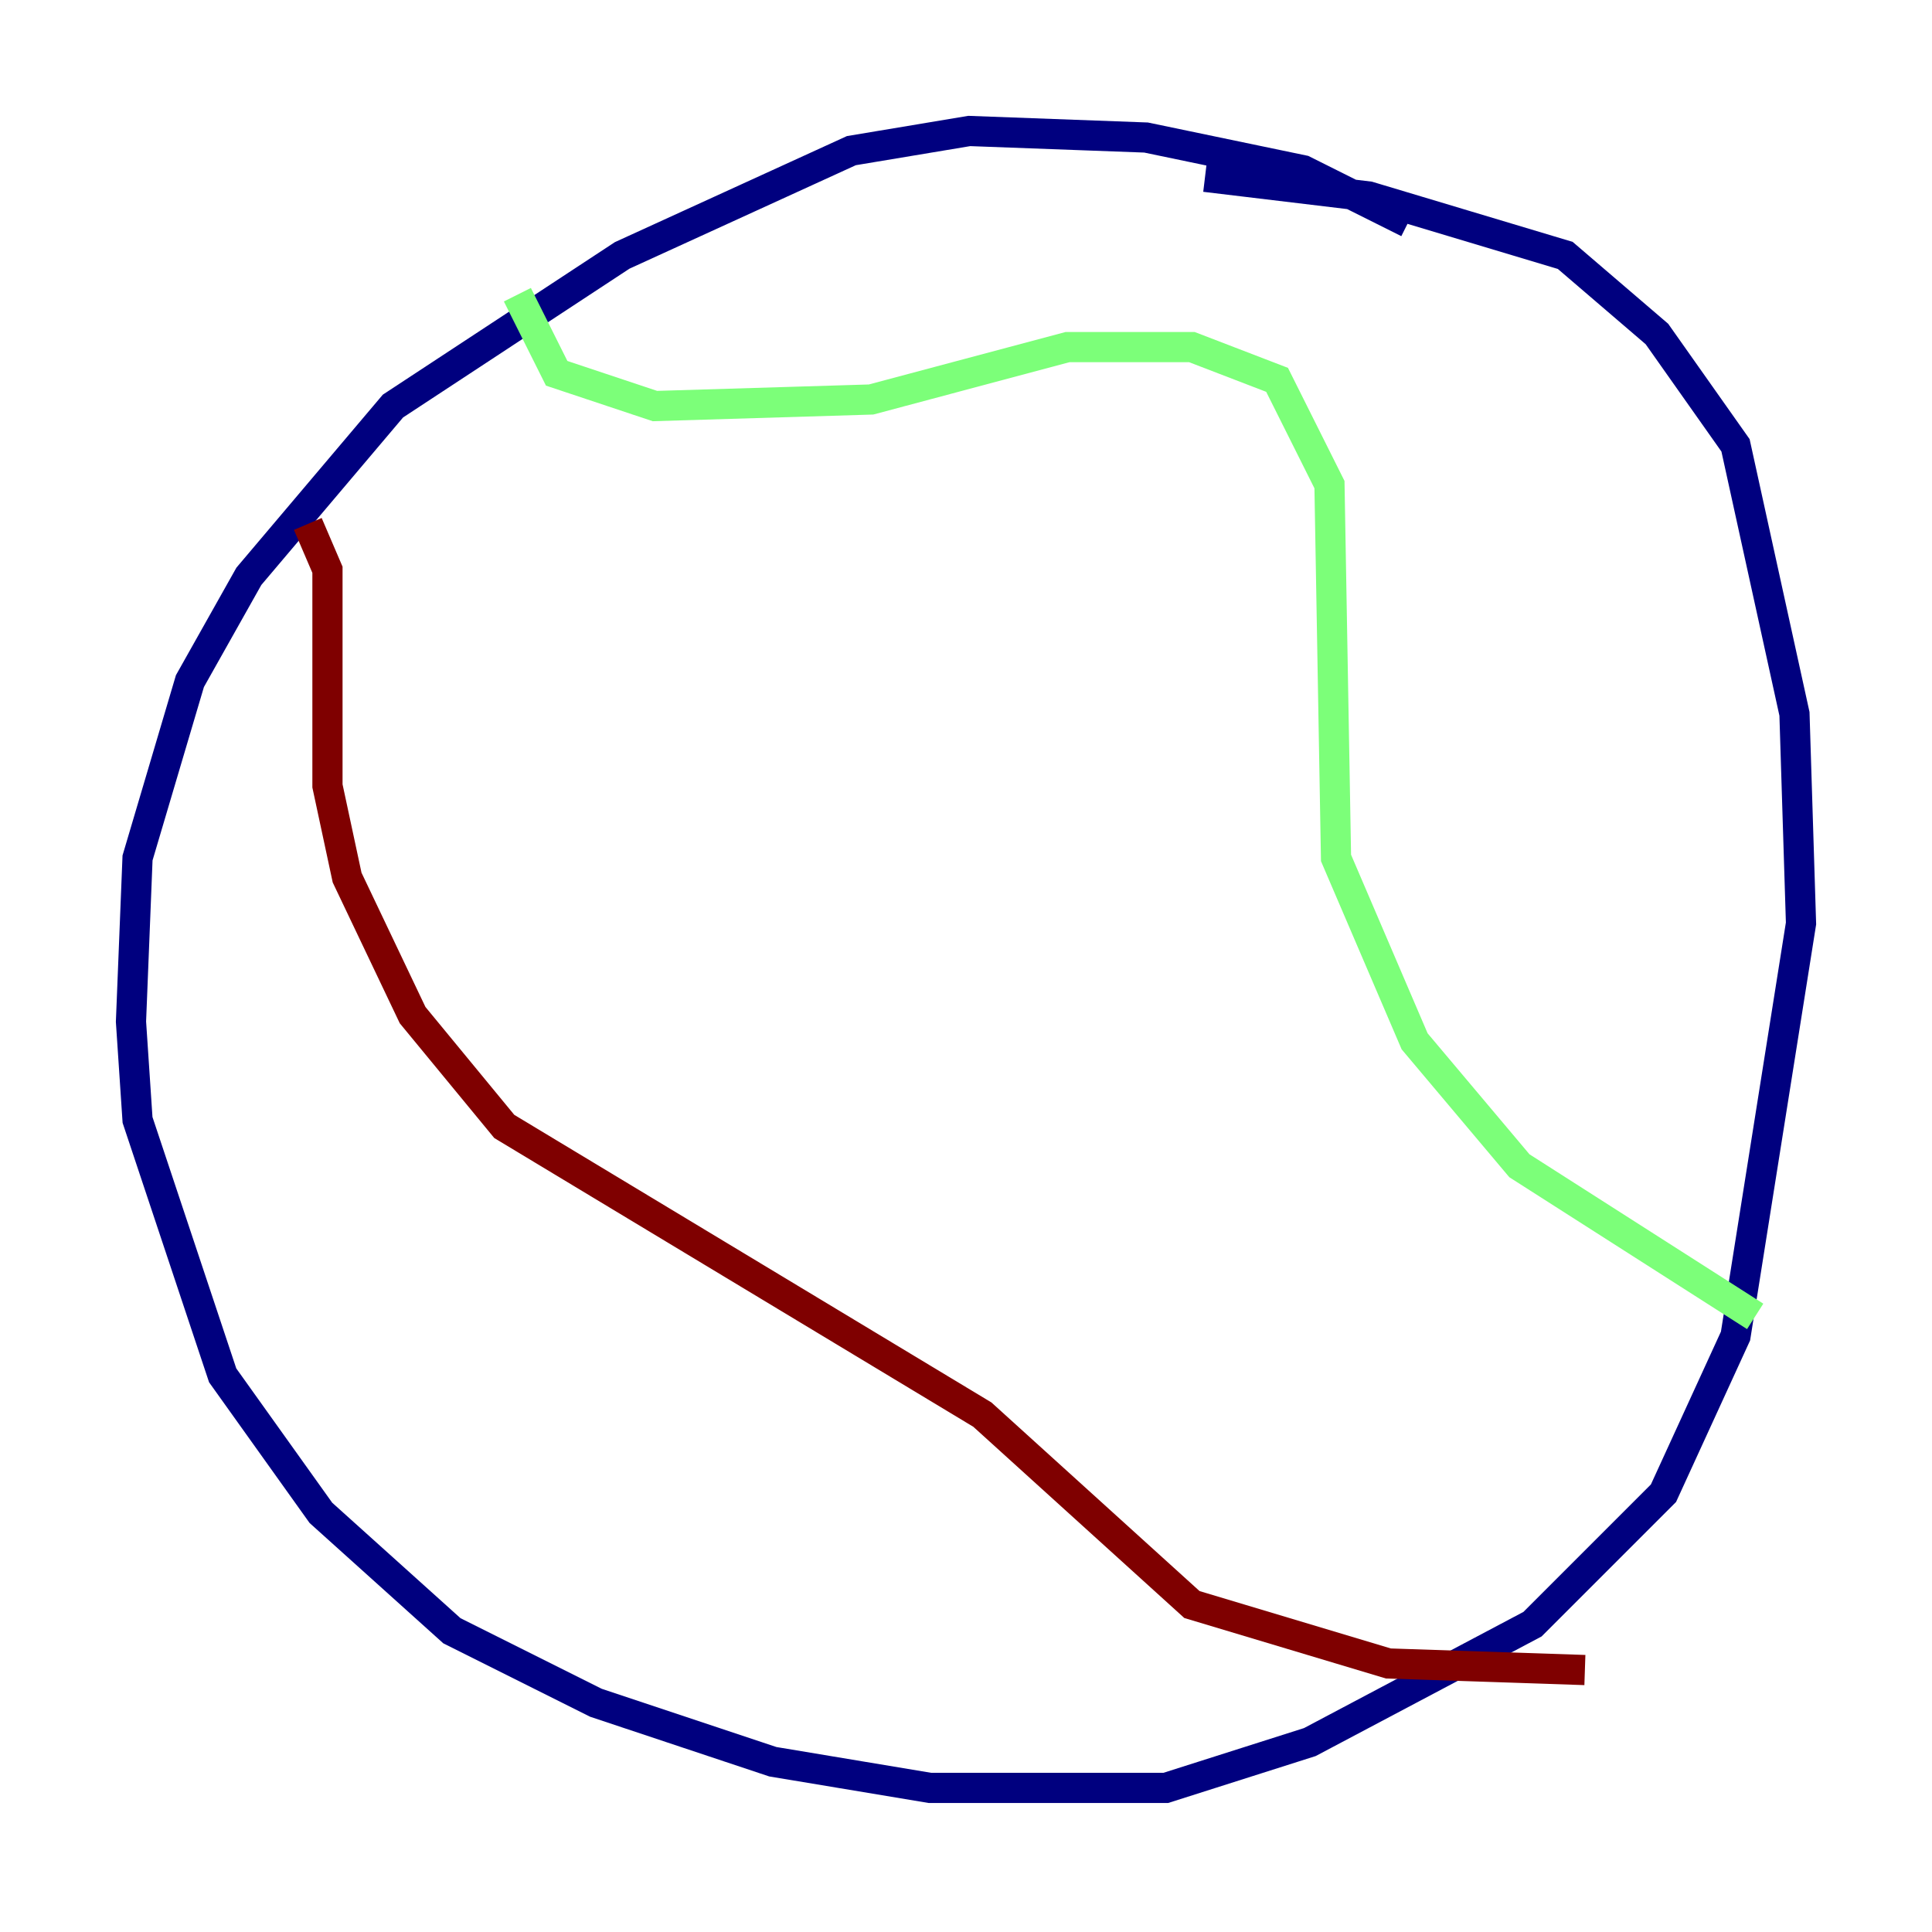 <?xml version="1.0" encoding="utf-8" ?>
<svg baseProfile="tiny" height="128" version="1.2" viewBox="0,0,128,128" width="128" xmlns="http://www.w3.org/2000/svg" xmlns:ev="http://www.w3.org/2001/xml-events" xmlns:xlink="http://www.w3.org/1999/xlink"><defs /><polyline fill="none" points="93.288,14.752 86.346,11.281 75.932,9.112 64.217,8.678 56.407,9.98 41.22,16.922 26.034,26.902 16.488,38.183 12.583,45.125 9.112,56.841 8.678,67.688 9.112,74.197 14.752,91.119 21.261,100.231 29.939,108.041 39.485,112.814 51.2,116.719 61.614,118.454 77.234,118.454 86.78,115.417 101.532,107.607 110.21,98.929 114.983,88.515 119.322,61.18 118.888,47.295 114.983,29.505 109.776,22.129 103.702,16.922 90.685,13.017 79.837,11.715" stroke="#00007f" stroke-width="2" /><polyline fill="none" points="34.278,19.525 36.881,24.732 43.39,26.902 57.709,26.468 70.725,22.997 78.969,22.997 84.61,25.166 88.081,32.108 88.515,56.841 93.722,68.99 100.664,77.234 116.285,87.214" stroke="#7cff79" stroke-width="2" /><polyline fill="none" points="20.393,34.712 21.695,37.749 21.695,52.068 22.997,58.142 27.336,67.254 33.41,74.63 65.085,93.722 78.969,106.305 91.986,110.21 105.003,110.644" stroke="#7f0000" stroke-width="2" /></svg>